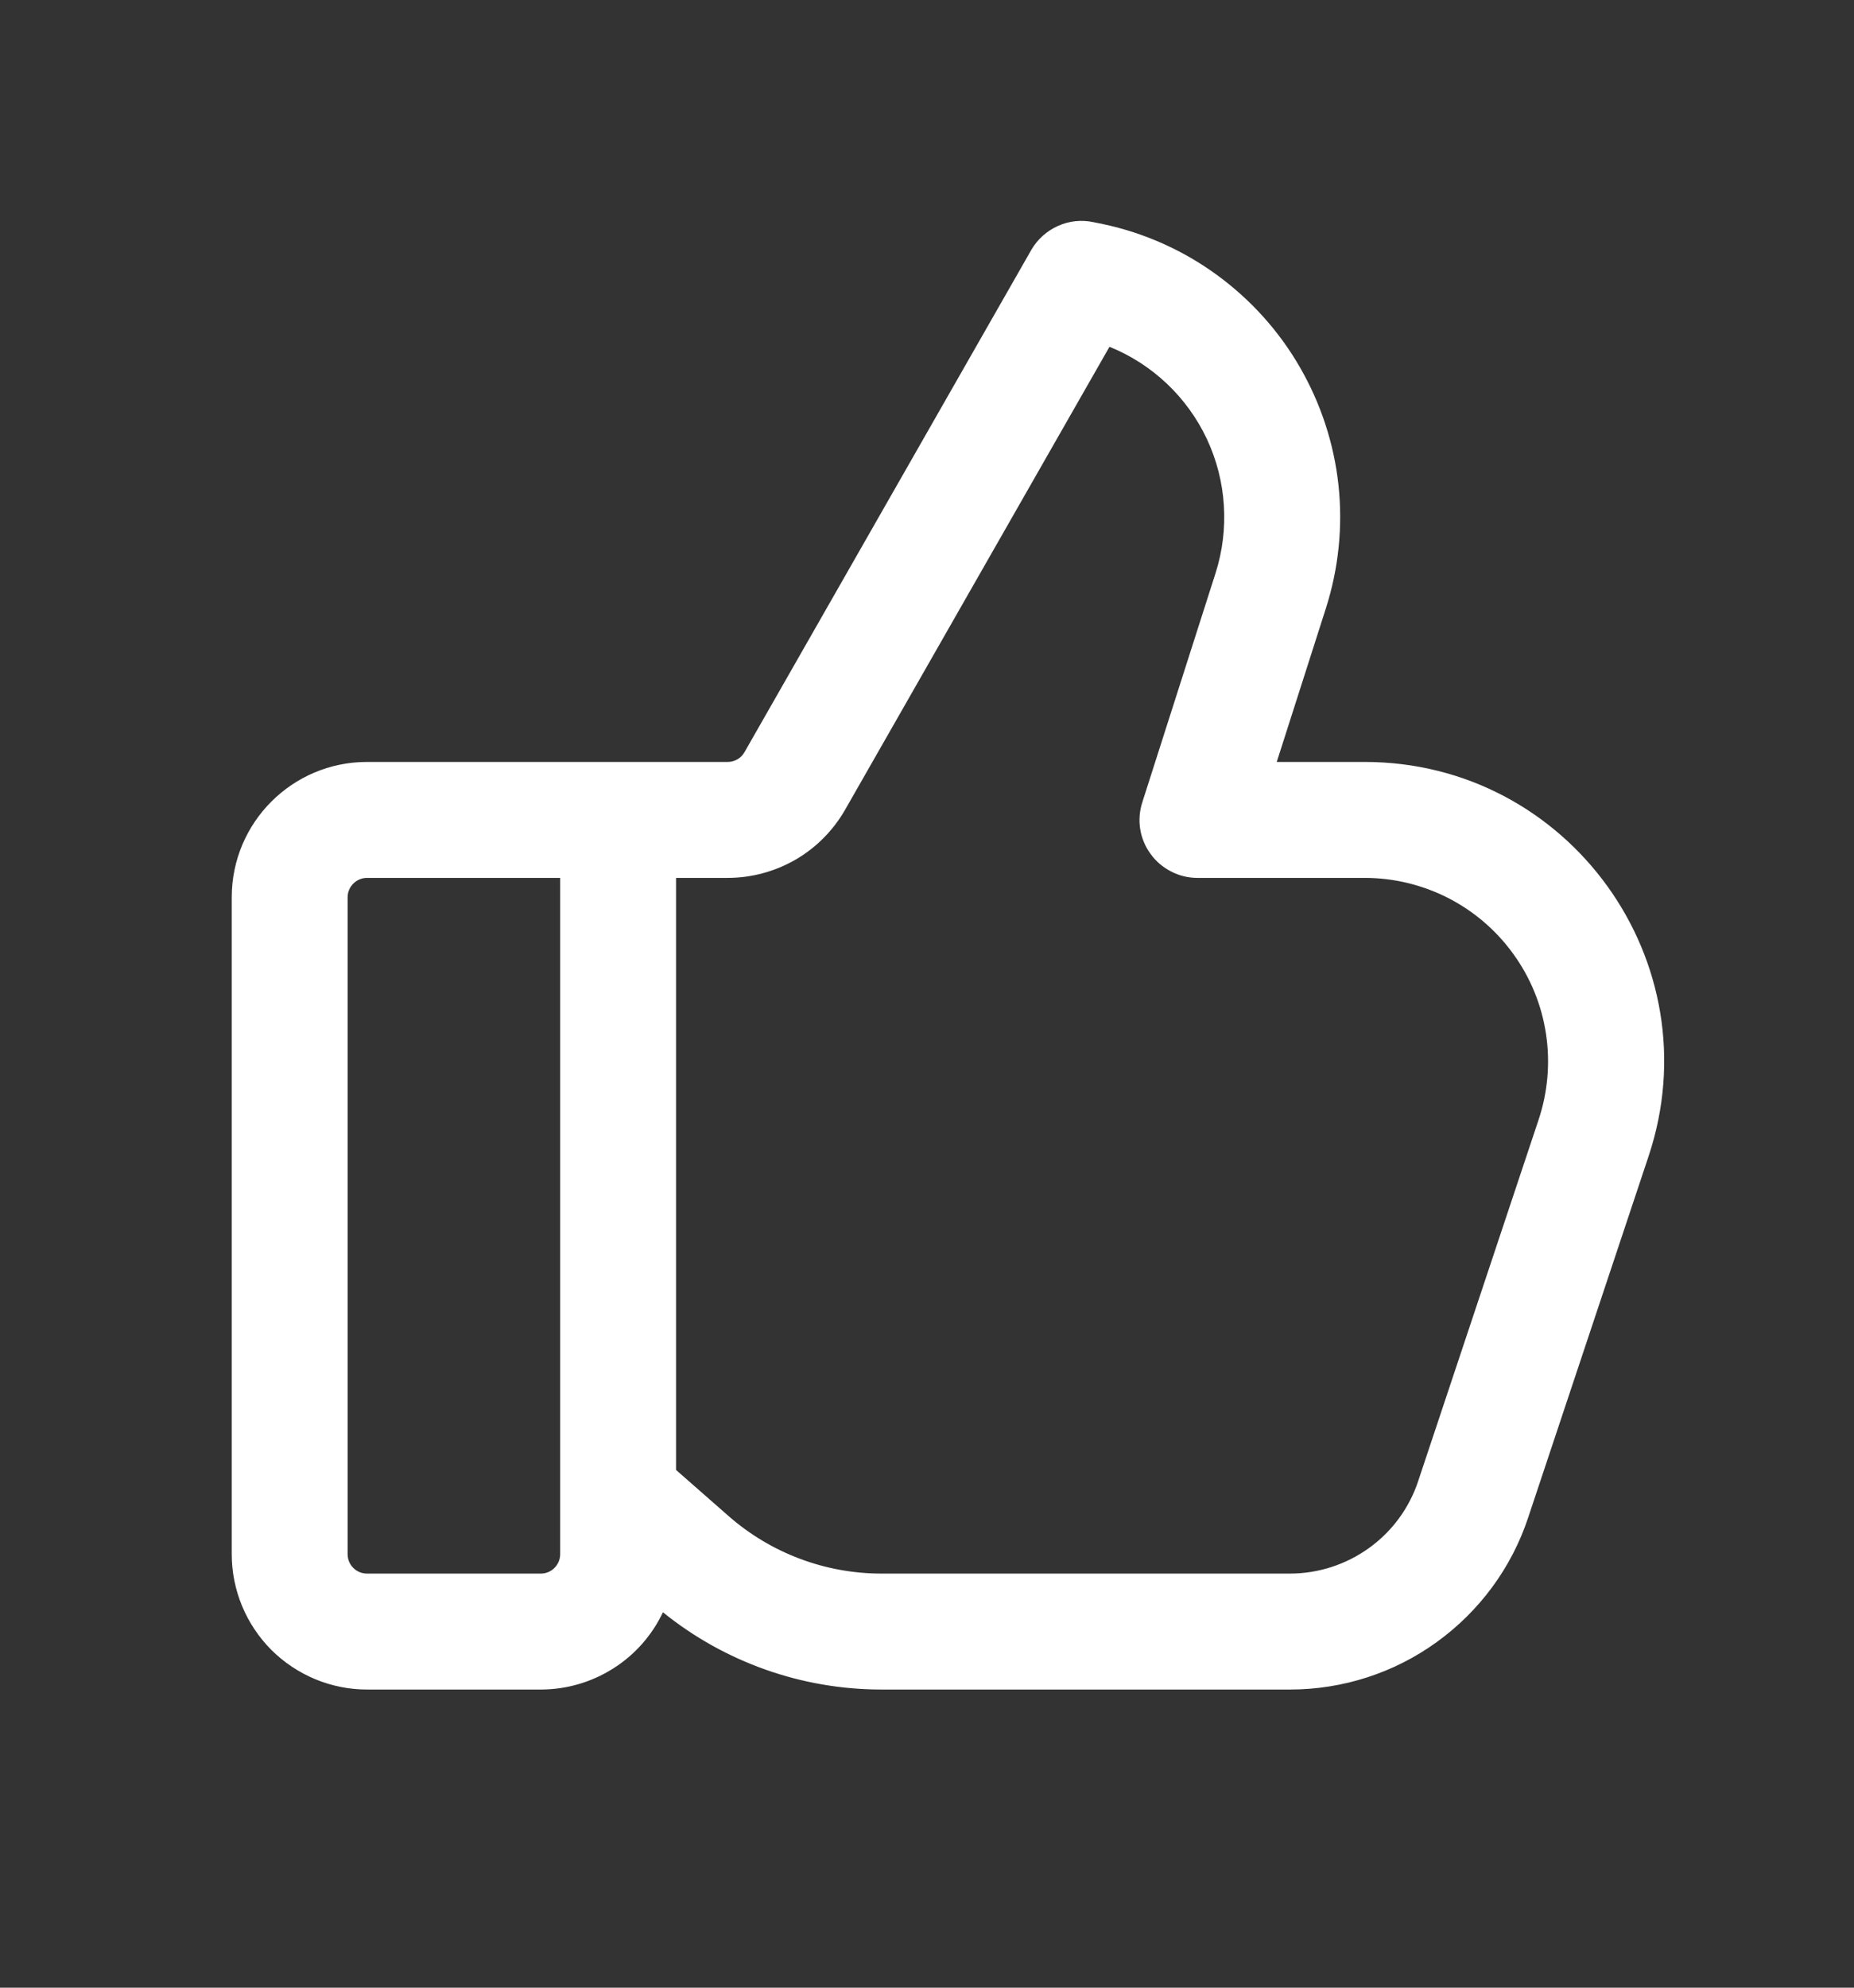 <svg width="14" height="15" viewBox="0 0 14 15" fill="none" xmlns="http://www.w3.org/2000/svg">
<rect x="0" y="0" width="14" height="15" fill="#333333" stroke="none"/>
<path d="M7.787 1.887C7.833 1.807 7.904 1.743 7.989 1.705C8.073 1.667 8.168 1.657 8.259 1.677L8.333 1.692C8.641 1.758 8.933 1.888 9.188 2.074C9.443 2.26 9.657 2.496 9.815 2.77C9.973 3.043 10.073 3.346 10.107 3.66C10.141 3.973 10.108 4.291 10.012 4.591L9.641 5.75H10.305C11.847 5.75 12.937 7.261 12.449 8.725L11.539 11.454C11.414 11.831 11.172 12.159 10.849 12.392C10.527 12.625 10.139 12.75 9.741 12.75H6.656C6.055 12.75 5.473 12.544 5.006 12.167C4.923 12.342 4.793 12.489 4.629 12.592C4.466 12.695 4.277 12.75 4.084 12.75H2.771C2.501 12.75 2.241 12.642 2.049 12.451C1.858 12.259 1.75 12 1.75 11.729V6.771C1.75 6.207 2.208 5.75 2.771 5.75H5.495C5.521 5.75 5.546 5.743 5.569 5.73C5.591 5.717 5.609 5.699 5.622 5.676L7.787 1.887ZM5.105 11.093L5.503 11.442C5.822 11.721 6.232 11.875 6.656 11.875H9.741C9.955 11.875 10.164 11.807 10.338 11.682C10.512 11.557 10.642 11.38 10.709 11.177L11.619 8.448C11.688 8.24 11.707 8.018 11.674 7.801C11.641 7.584 11.557 7.378 11.428 7.2C11.3 7.022 11.131 6.877 10.936 6.777C10.74 6.677 10.524 6.625 10.305 6.625H9.042C8.973 6.625 8.905 6.609 8.844 6.577C8.783 6.546 8.729 6.501 8.689 6.445C8.648 6.39 8.621 6.325 8.61 6.257C8.599 6.189 8.605 6.119 8.626 6.054L9.179 4.325C9.285 3.992 9.262 3.631 9.114 3.314C8.965 2.997 8.702 2.748 8.378 2.617L6.382 6.11C6.292 6.267 6.163 6.397 6.008 6.487C5.852 6.577 5.675 6.625 5.495 6.625H5.105V11.093ZM4.23 6.625H2.771C2.733 6.625 2.696 6.64 2.668 6.668C2.641 6.695 2.625 6.732 2.625 6.771V11.729C2.625 11.81 2.691 11.875 2.771 11.875H4.084C4.122 11.875 4.16 11.86 4.187 11.832C4.214 11.805 4.23 11.768 4.23 11.729V6.625Z" fill="white"/>
</svg>
